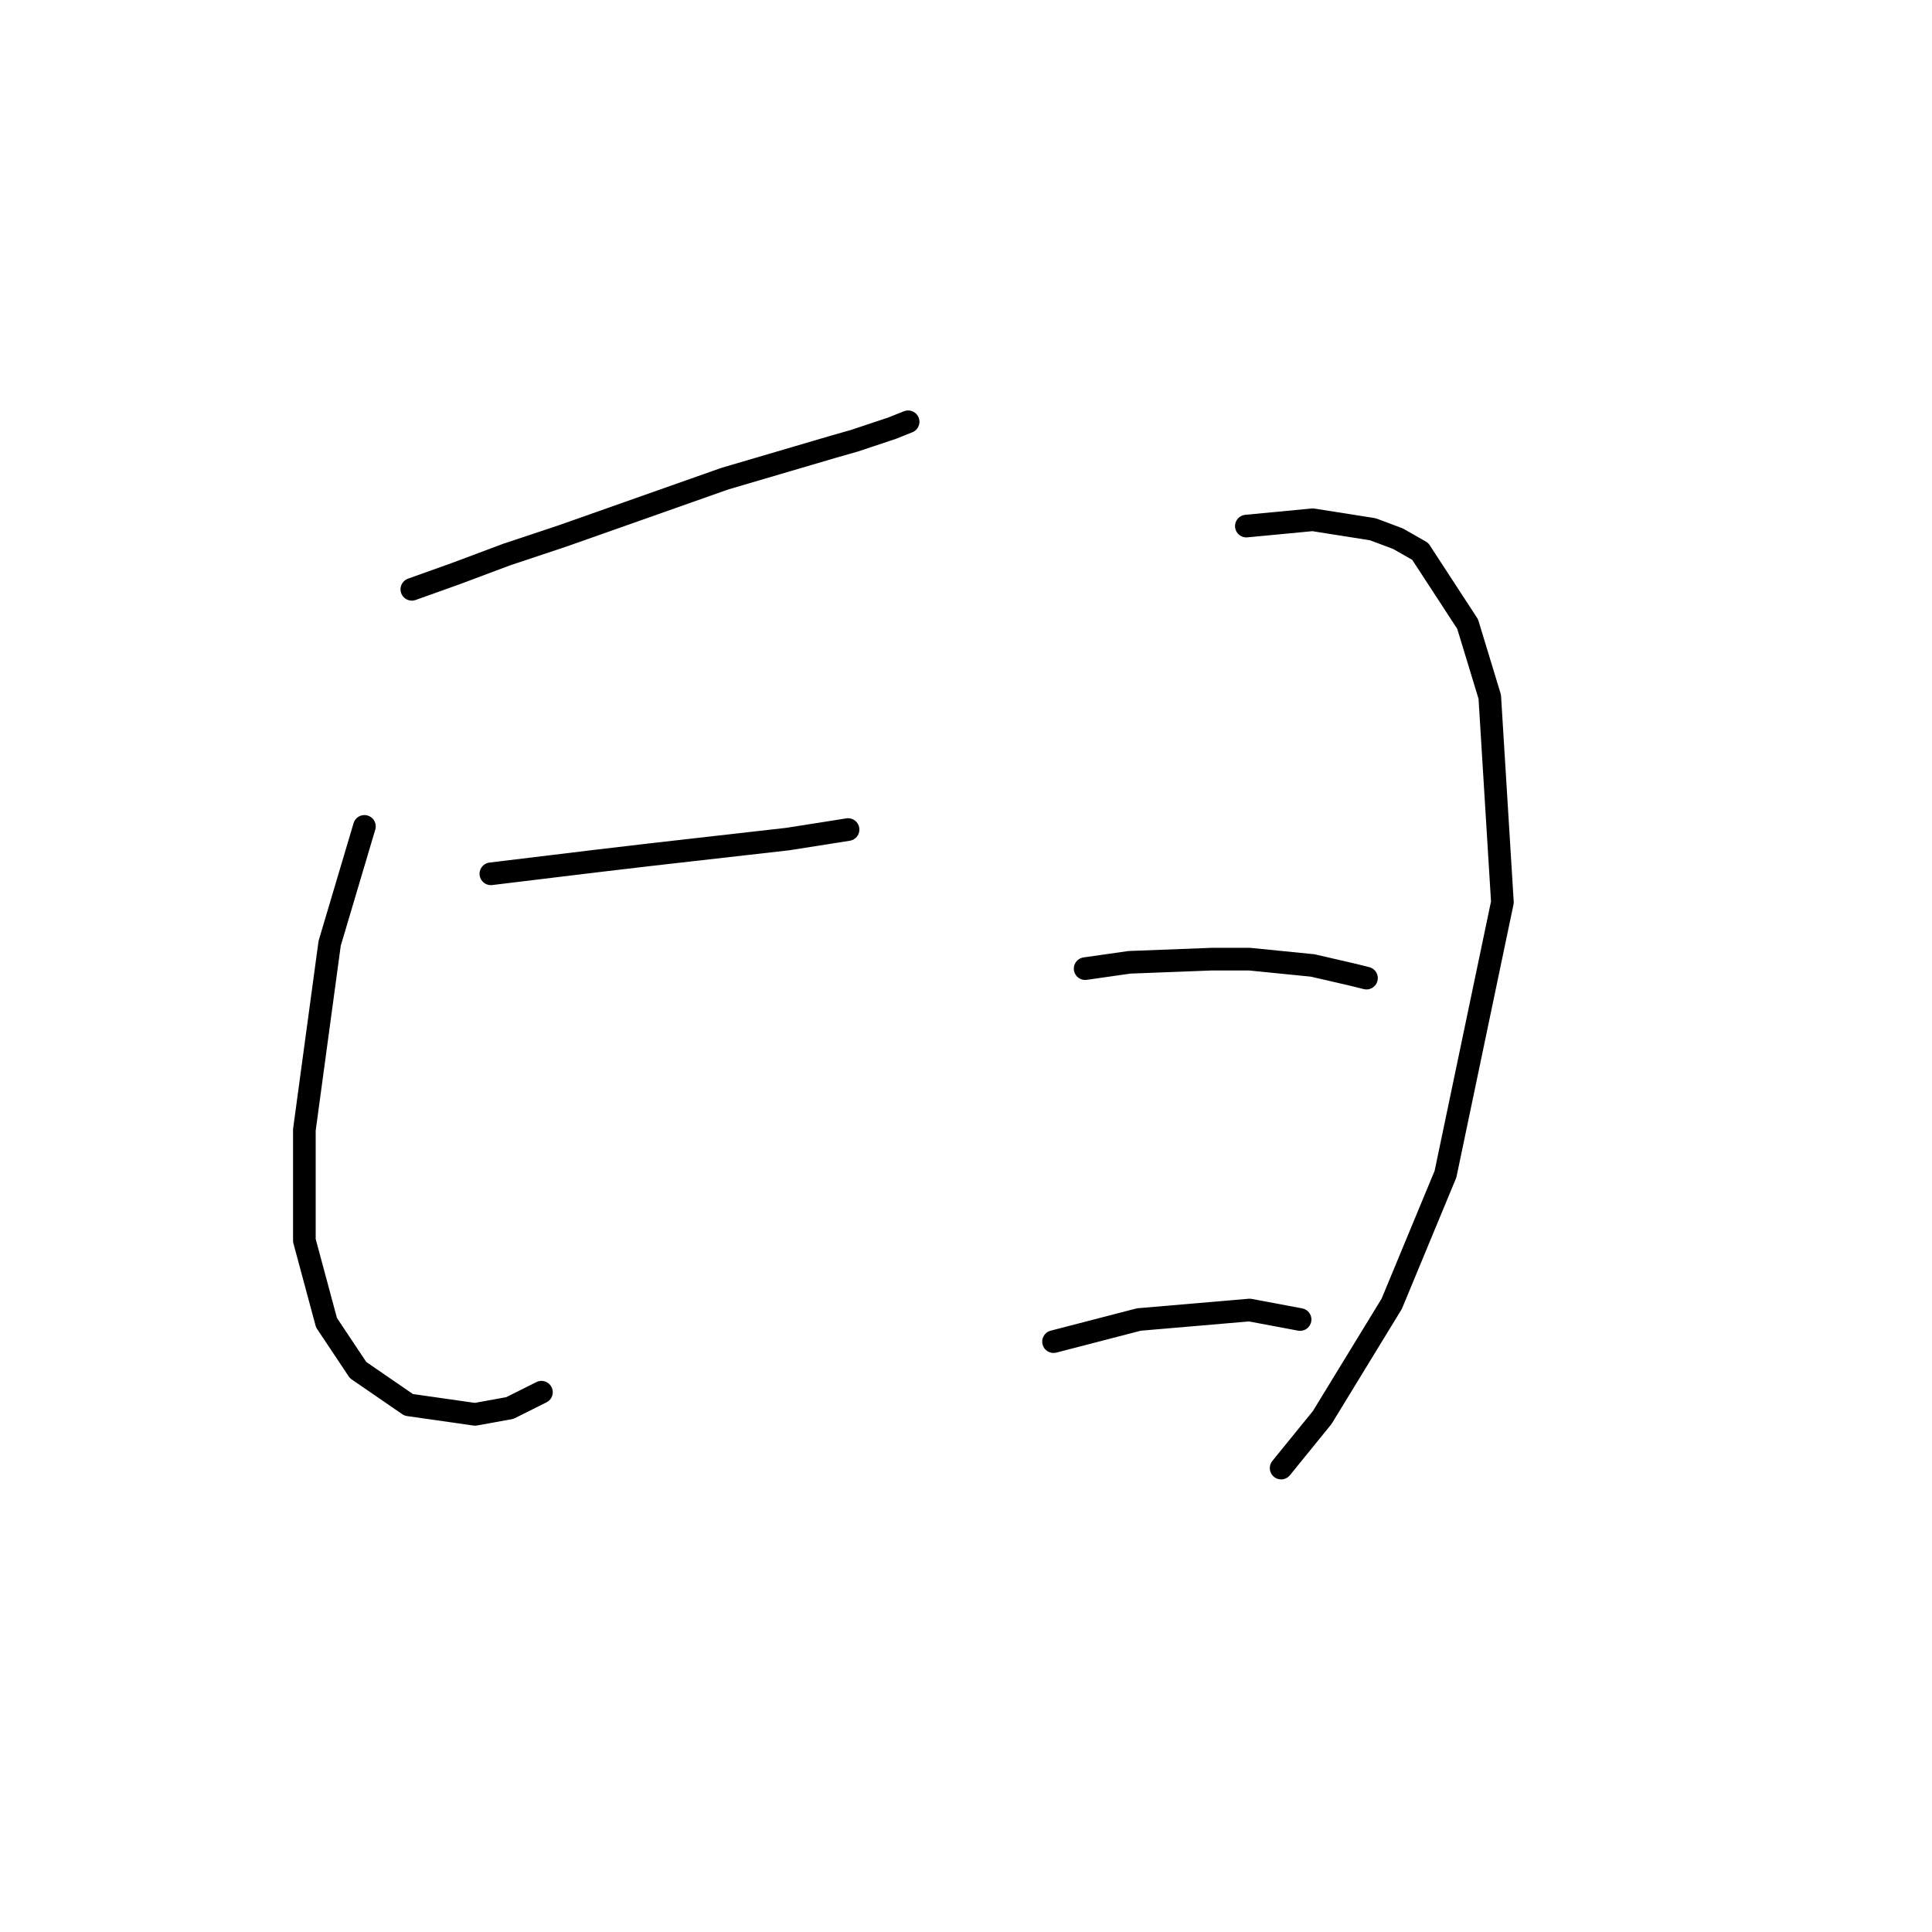 <?xml version="1.0" standalone="no"?>
    <svg width="256" height="256" xmlns="http://www.w3.org/2000/svg" version="1.1">
    <polyline stroke="black" stroke-width="3" stroke-linecap="round" fill="transparent" stroke-linejoin="round" points="54.571 78.087 60.435 75.992 67.137 73.479 74.676 70.966 96.038 63.427 110.279 59.238 113.211 58.4 118.237 56.725 120.331 55.887 120.331 55.887 " />
        <polyline stroke="black" stroke-width="3" stroke-linecap="round" fill="transparent" stroke-linejoin="round" points="48.288 109.501 43.681 124.998 40.33 149.711 40.33 164.371 43.262 175.261 47.45 181.544 54.152 186.151 62.948 187.408 67.555 186.57 71.744 184.476 71.744 184.476 " />
        <polyline stroke="black" stroke-width="3" stroke-linecap="round" fill="transparent" stroke-linejoin="round" points="65.042 115.784 78.865 114.108 85.985 113.27 104.415 111.176 112.373 109.92 112.373 109.92 " />
        <polyline stroke="black" stroke-width="3" stroke-linecap="round" fill="transparent" stroke-linejoin="round" points="165.149 69.709 173.945 68.872 181.903 70.128 185.254 71.385 188.186 73.06 194.469 82.694 197.401 92.328 199.076 119.553 191.537 155.575 184.416 172.748 175.201 187.827 169.756 194.529 169.756 194.529 " />
        <polyline stroke="black" stroke-width="3" stroke-linecap="round" fill="transparent" stroke-linejoin="round" points="143.787 128.349 149.651 127.512 160.542 127.093 165.568 127.093 173.945 127.93 179.39 129.187 181.065 129.606 181.065 129.606 " />
        <polyline stroke="black" stroke-width="3" stroke-linecap="round" fill="transparent" stroke-linejoin="round" points="139.599 177.774 150.908 174.842 165.568 173.586 172.269 174.842 172.269 174.842 " />
        </svg>